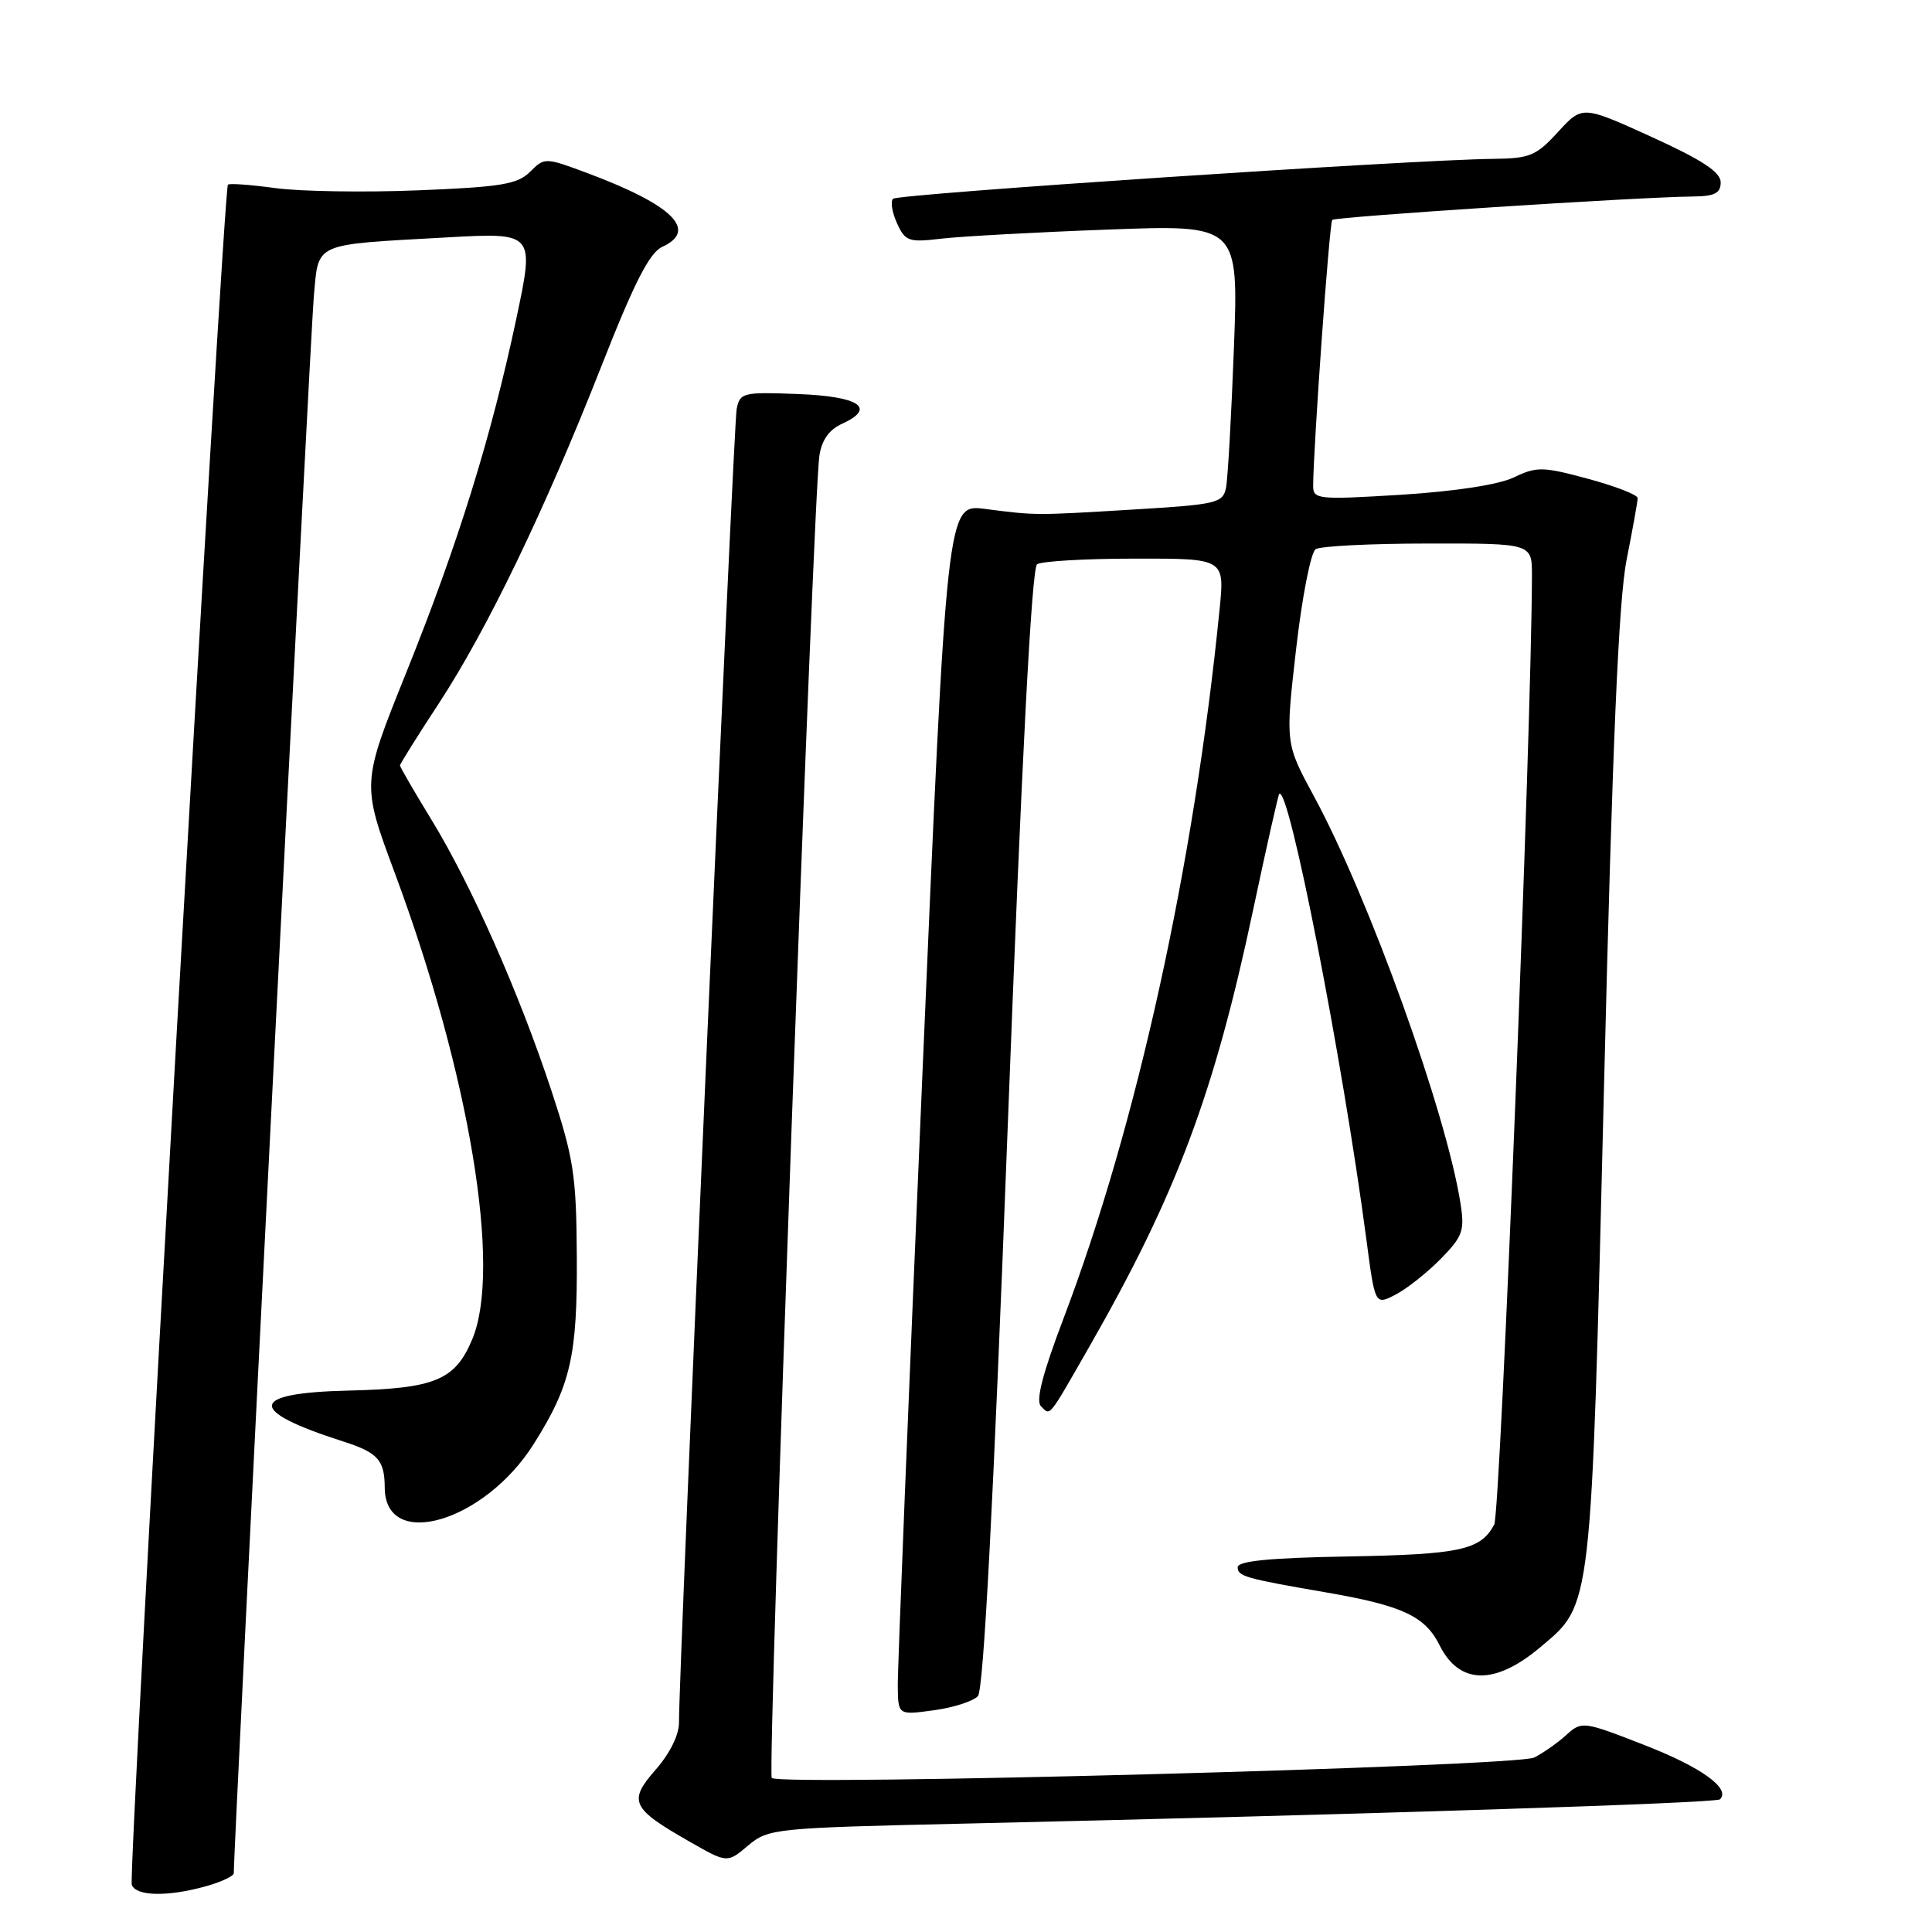 <?xml version="1.0" encoding="UTF-8" standalone="no"?>
<!DOCTYPE svg PUBLIC "-//W3C//DTD SVG 1.1//EN" "http://www.w3.org/Graphics/SVG/1.1/DTD/svg11.dtd" >
<svg xmlns="http://www.w3.org/2000/svg" xmlns:xlink="http://www.w3.org/1999/xlink" version="1.1" viewBox="0 0 256 256">
 <g >
 <path fill="currentColor"
d=" M 27.25 249.95 C 29.31 249.37 30.99 248.59 30.98 248.20 C 30.92 245.51 41.13 44.21 41.58 39.31 C 42.25 32.03 41.29 32.46 59.16 31.46 C 70.83 30.81 70.83 30.81 68.43 42.16 C 65.09 57.91 60.72 72.00 53.81 89.17 C 47.91 103.84 47.91 103.84 52.31 115.67 C 62.22 142.34 66.50 168.08 62.58 177.45 C 60.31 182.89 57.65 183.99 46.16 184.26 C 32.89 184.57 32.66 186.91 45.50 191.01 C 50.08 192.48 50.96 193.46 50.98 197.13 C 51.03 205.56 64.20 201.70 70.72 191.34 C 75.62 183.57 76.51 179.69 76.43 166.50 C 76.37 155.72 76.02 153.48 73.06 144.50 C 68.80 131.60 62.47 117.30 57.19 108.65 C 54.88 104.88 53.00 101.63 53.00 101.43 C 53.00 101.23 55.29 97.56 58.10 93.28 C 64.54 83.45 72.14 67.69 79.65 48.62 C 84.04 37.44 86.06 33.48 87.75 32.71 C 92.53 30.52 89.14 27.17 77.92 22.97 C 72.24 20.85 72.16 20.84 70.24 22.76 C 68.58 24.42 66.40 24.78 55.40 25.22 C 48.30 25.51 39.81 25.37 36.53 24.93 C 33.24 24.48 30.39 24.27 30.20 24.47 C 29.59 25.08 16.96 248.43 17.46 249.75 C 18.04 251.27 22.19 251.35 27.25 249.95 Z  M 127.69 241.64 C 180.92 240.42 227.41 238.93 227.91 238.42 C 229.35 236.99 225.44 234.17 217.95 231.25 C 209.78 228.06 209.59 228.04 207.56 229.88 C 206.43 230.91 204.51 232.26 203.30 232.88 C 200.98 234.08 103.36 236.69 102.26 235.59 C 101.65 234.98 107.74 65.87 108.57 60.40 C 108.88 58.31 109.86 56.93 111.60 56.14 C 116.17 54.05 113.87 52.52 105.70 52.21 C 98.43 51.93 98.04 52.03 97.61 54.21 C 97.19 56.34 89.91 222.21 89.97 228.22 C 89.99 229.86 88.77 232.33 86.89 234.48 C 83.20 238.68 83.63 239.61 91.38 244.03 C 96.36 246.88 96.36 246.88 99.12 244.55 C 101.81 242.29 102.57 242.21 127.69 241.64 Z  M 129.58 224.74 C 130.33 223.91 131.63 199.17 133.52 149.50 C 135.38 100.61 136.70 75.25 137.42 74.77 C 138.01 74.36 143.85 74.02 150.39 74.02 C 162.28 74.00 162.28 74.00 161.60 80.75 C 158.23 114.60 150.61 149.23 140.90 174.76 C 138.14 182.03 137.22 185.62 137.93 186.33 C 139.21 187.61 138.81 188.10 144.32 178.48 C 155.88 158.28 160.88 144.96 166.06 120.50 C 167.81 112.25 169.36 105.37 169.50 105.21 C 170.74 103.77 177.86 140.14 181.05 164.22 C 182.20 172.95 182.20 172.95 184.91 171.55 C 186.40 170.78 189.09 168.65 190.89 166.82 C 193.81 163.85 194.09 163.08 193.53 159.50 C 191.65 147.45 181.41 119.00 174.10 105.50 C 170.31 98.50 170.31 98.50 171.74 86.01 C 172.53 79.11 173.69 73.18 174.33 72.77 C 174.98 72.36 181.69 72.02 189.25 72.02 C 203.00 72.00 203.00 72.00 202.99 76.25 C 202.96 96.36 198.82 200.48 197.99 202.02 C 196.18 205.39 193.52 205.97 178.59 206.24 C 168.26 206.42 164.00 206.84 164.00 207.67 C 164.00 208.87 165.02 209.16 175.70 211.00 C 185.83 212.75 188.83 214.14 190.76 218.02 C 193.37 223.24 198.08 223.33 204.08 218.28 C 210.99 212.46 210.82 213.99 212.53 144.37 C 213.65 98.65 214.47 79.49 215.54 74.14 C 216.34 70.10 217.00 66.43 217.00 66.00 C 217.00 65.57 214.05 64.42 210.45 63.45 C 204.42 61.82 203.64 61.80 200.59 63.26 C 198.54 64.23 192.80 65.11 185.63 65.56 C 174.65 66.23 174.00 66.17 174.00 64.39 C 174.02 59.35 176.15 29.51 176.53 29.14 C 176.95 28.72 217.04 26.11 224.25 26.04 C 227.21 26.01 228.00 25.61 228.00 24.16 C 228.00 22.81 225.56 21.20 218.84 18.14 C 209.67 13.97 209.67 13.97 206.45 17.48 C 203.55 20.65 202.70 21.00 197.87 21.05 C 187.36 21.15 118.98 25.69 118.33 26.34 C 117.97 26.70 118.21 28.16 118.86 29.59 C 119.95 31.98 120.40 32.14 124.77 31.62 C 127.37 31.32 137.29 30.77 146.81 30.42 C 164.12 29.77 164.12 29.77 163.50 46.13 C 163.16 55.13 162.69 63.47 162.45 64.65 C 162.04 66.66 161.21 66.85 150.26 67.51 C 137.02 68.31 137.34 68.31 130.48 67.43 C 125.46 66.79 125.46 66.79 122.19 143.14 C 120.39 185.14 118.93 221.25 118.96 223.39 C 119.00 227.27 119.00 227.27 123.73 226.62 C 126.33 226.27 128.96 225.42 129.58 224.74 Z "/>
</g>
</svg>